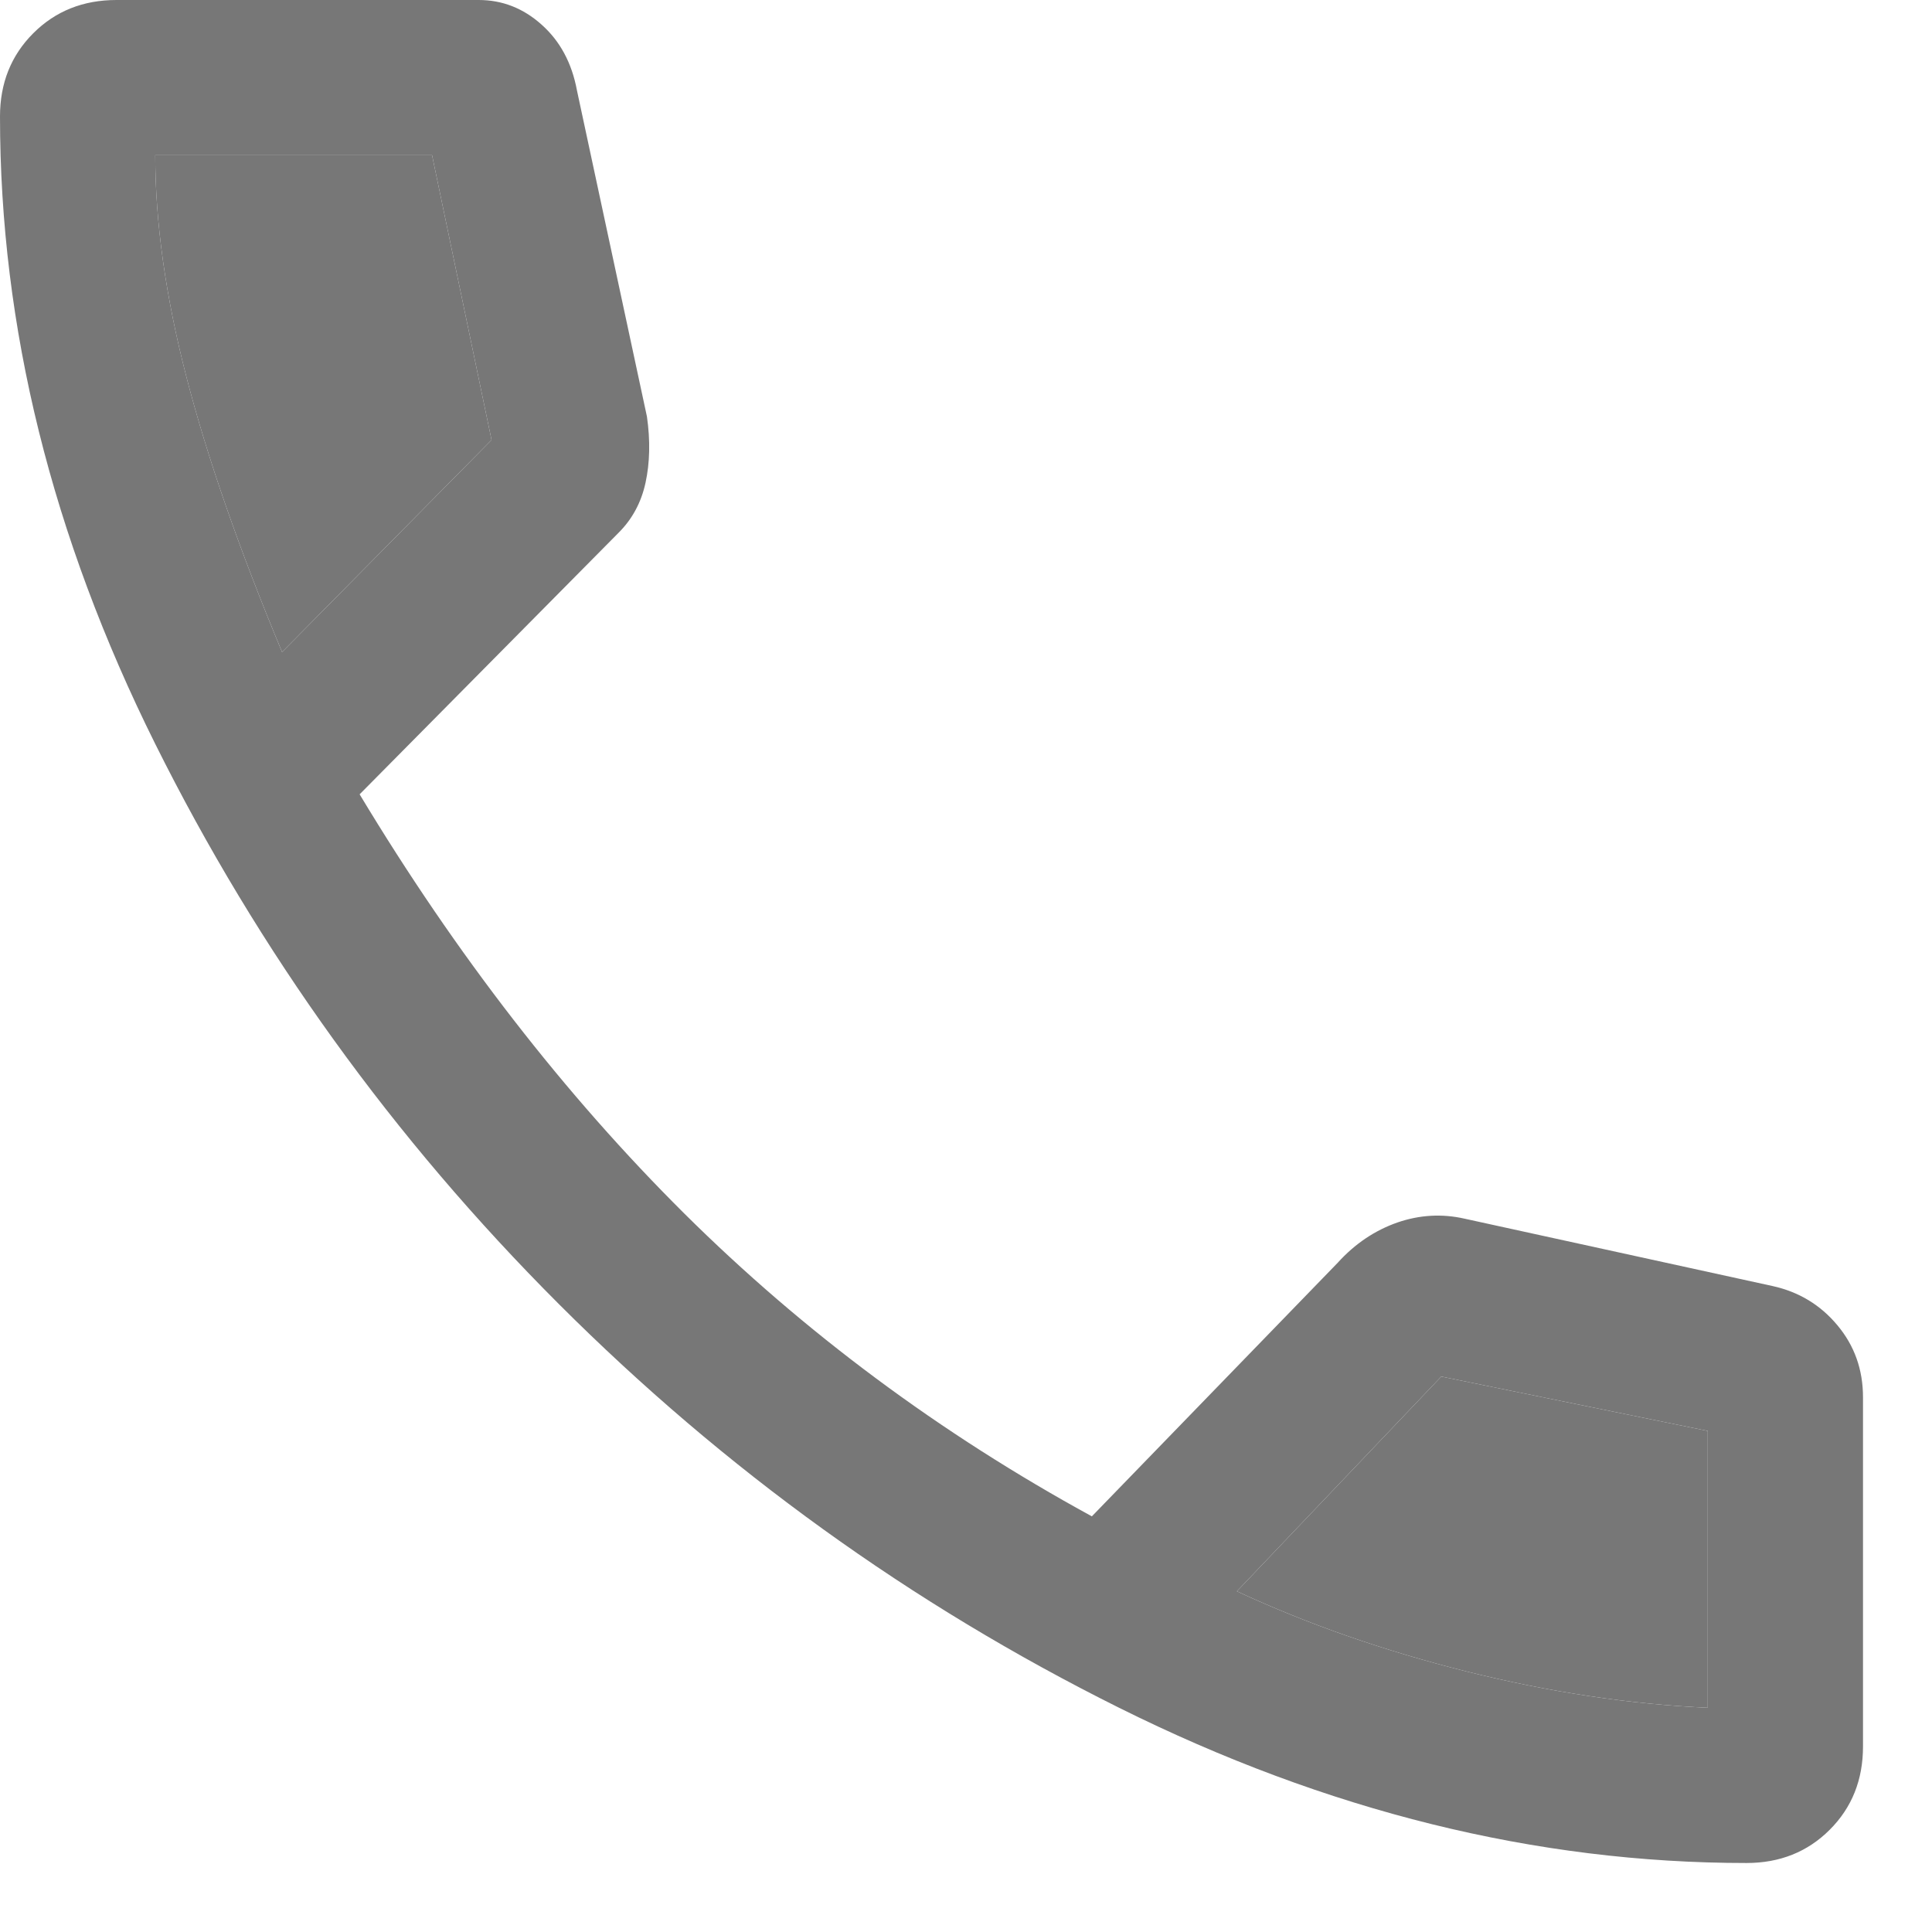 <svg width="14" height="14" viewBox="0 0 14 14" fill="none" xmlns="http://www.w3.org/2000/svg">
<path d="M12.656 13.5C11.131 13.5 9.616 13.125 8.109 12.375C6.603 11.625 5.25 10.65 4.05 9.45C2.85 8.25 1.875 6.897 1.125 5.391C0.375 3.884 0 2.369 0 0.844C0 0.603 0.08 0.402 0.241 0.241C0.402 0.08 0.603 0 0.844 0H3.469C3.639 0 3.791 0.059 3.924 0.178C4.058 0.297 4.144 0.456 4.181 0.656L4.688 3.019C4.713 3.194 4.709 3.353 4.678 3.497C4.647 3.641 4.581 3.763 4.481 3.862L2.606 5.756C3.306 6.919 4.091 7.931 4.959 8.794C5.828 9.656 6.812 10.387 7.912 10.988L9.694 9.15C9.819 9.012 9.963 8.916 10.125 8.859C10.287 8.803 10.45 8.794 10.613 8.831L12.844 9.319C13.035 9.361 13.192 9.456 13.315 9.604C13.438 9.751 13.5 9.925 13.5 10.125V12.656C13.5 12.897 13.42 13.098 13.259 13.259C13.098 13.42 12.897 13.5 12.656 13.5ZM2.044 4.725L3.562 3.188L3.131 1.125H1.125C1.125 1.613 1.2 2.147 1.35 2.728C1.5 3.309 1.731 3.975 2.044 4.725ZM8.963 11.531C9.475 11.769 10.031 11.963 10.631 12.113C11.231 12.262 11.812 12.35 12.375 12.375V10.369L10.444 9.975L8.963 11.531Z" fill="#777777"/>
<path d="M2.044 4.725L3.562 3.188L3.131 1.125H1.125C1.125 1.613 1.2 2.147 1.35 2.728C1.5 3.309 1.731 3.975 2.044 4.725Z" fill="#777777"/>
<path d="M8.963 11.531C9.475 11.769 10.031 11.963 10.631 12.113C11.231 12.262 11.812 12.35 12.375 12.375V10.369L10.444 9.975L8.963 11.531Z" fill="#777777"/>
</svg>
